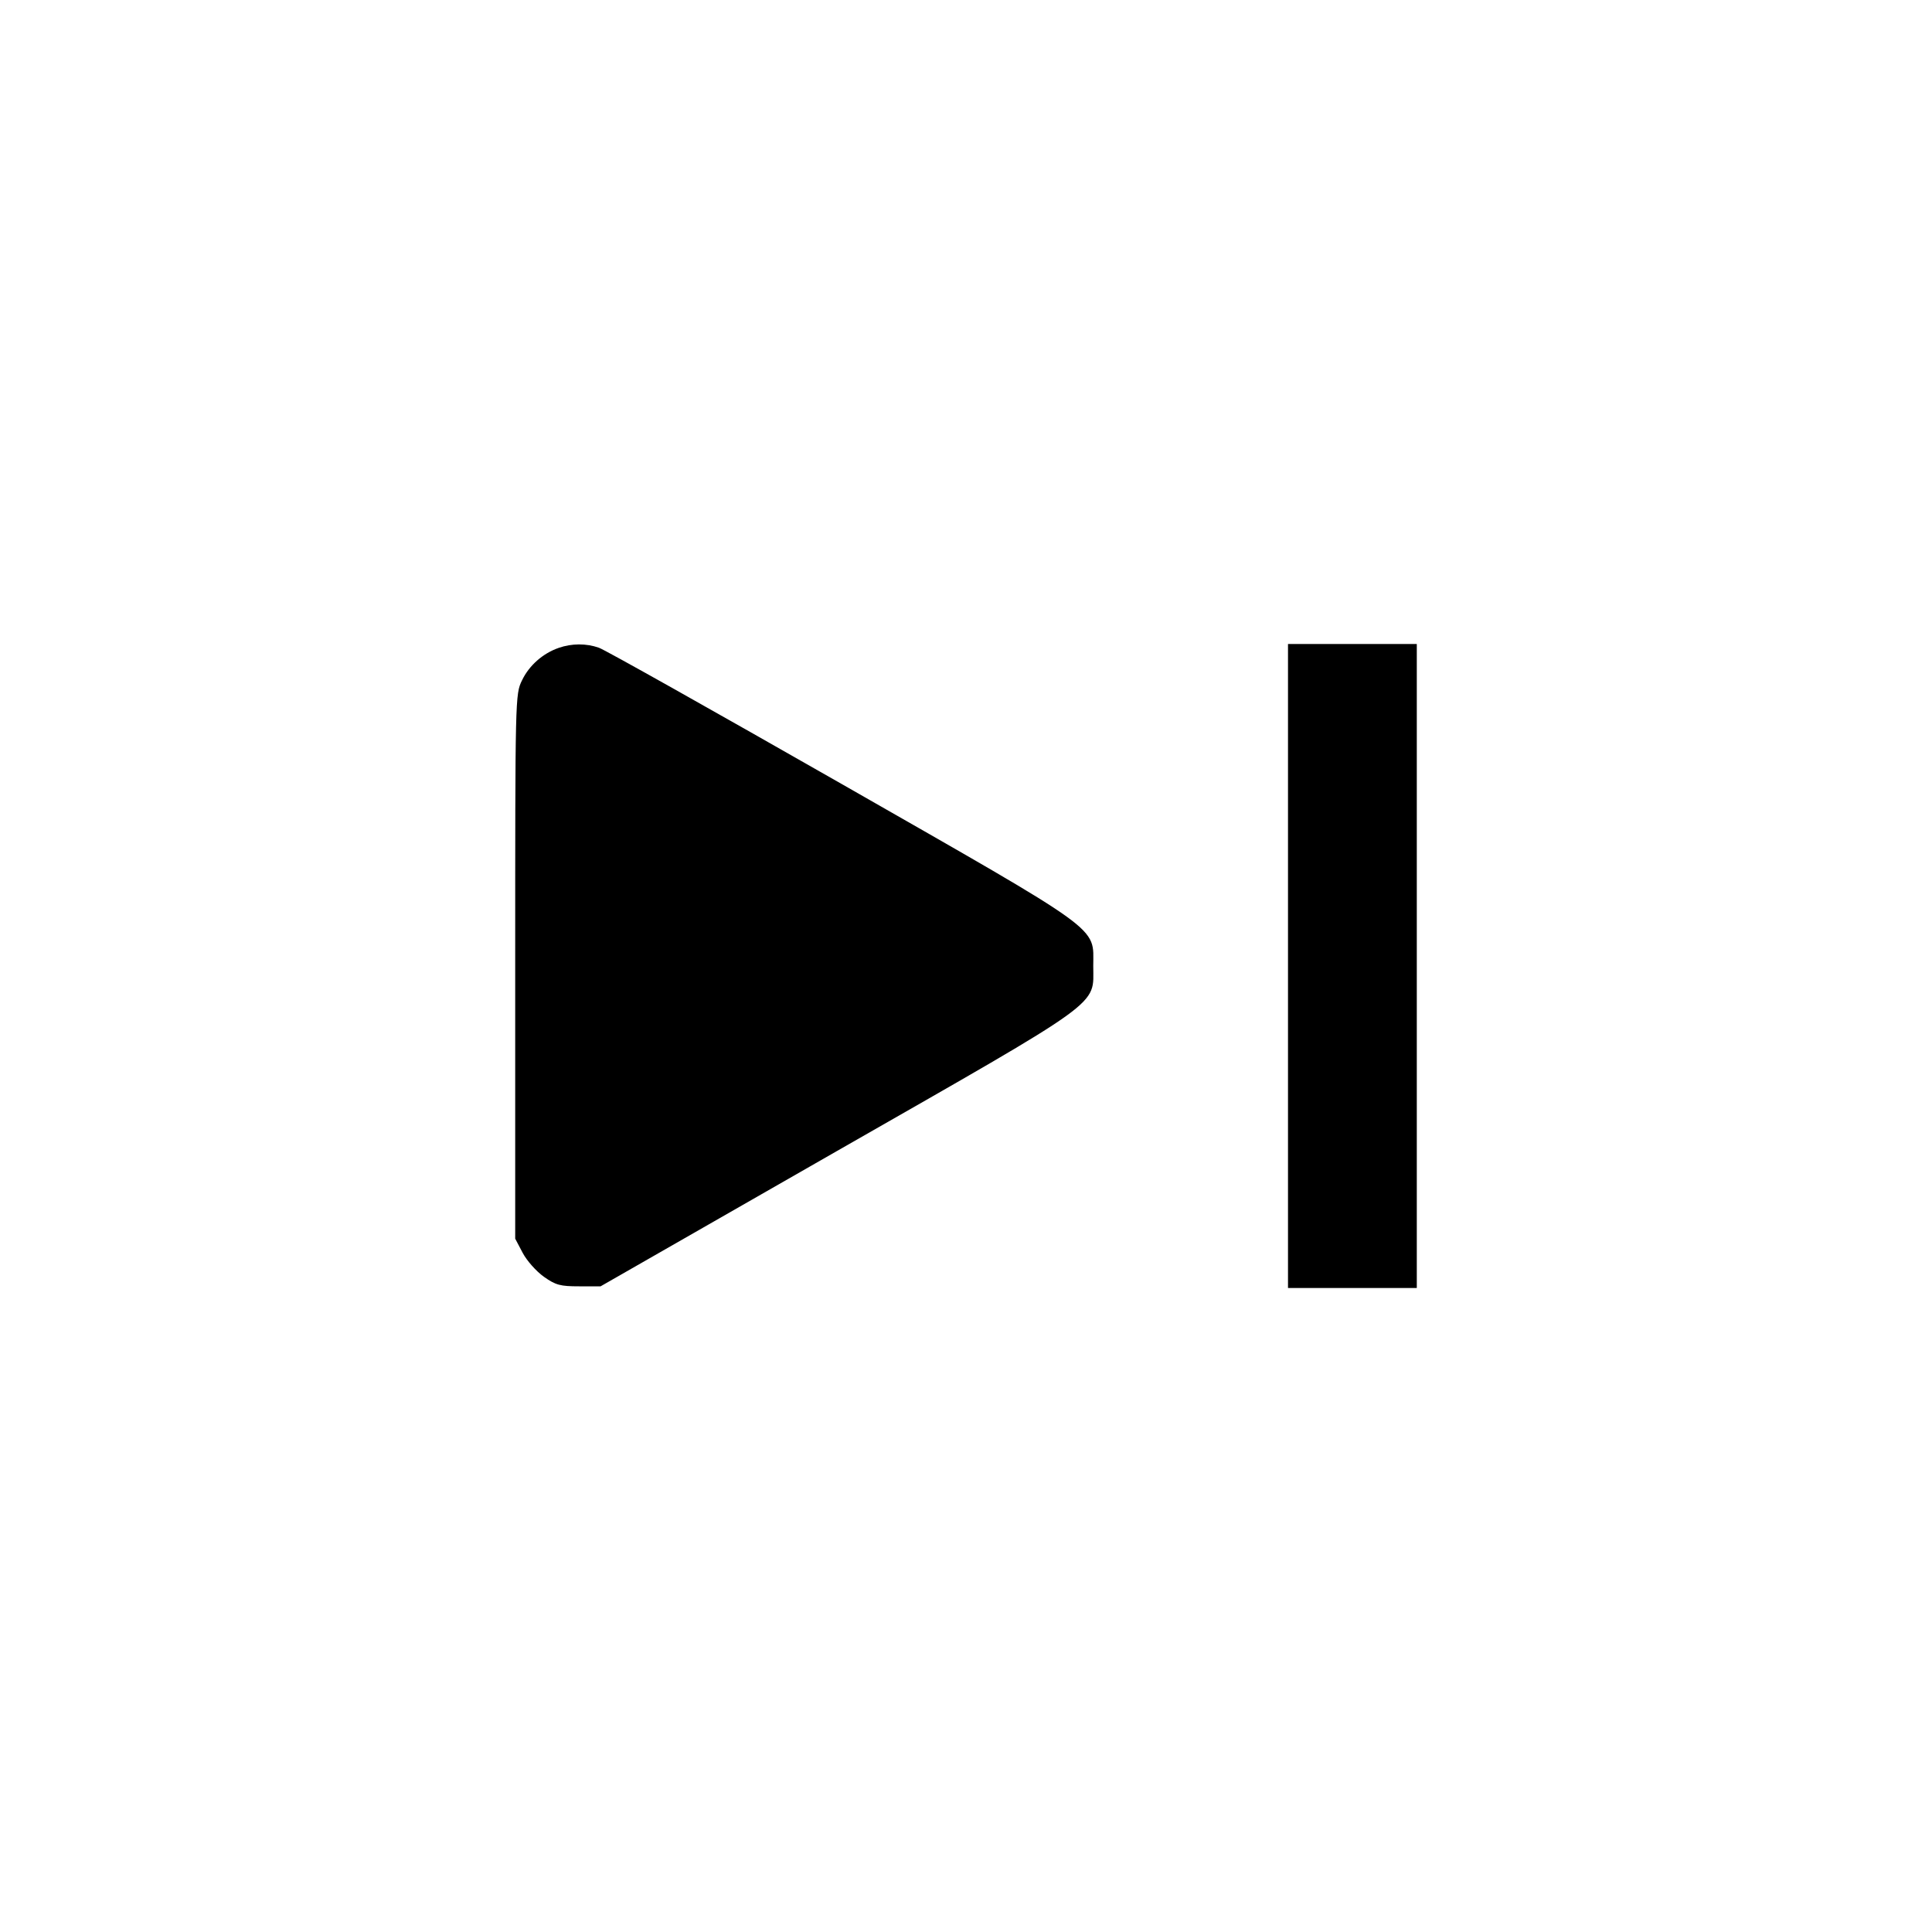 <svg fill="none" viewBox="0 0 15 15" xmlns="http://www.w3.org/2000/svg"><path d="M4.338 5.030 C 4.214 5.073,4.108 5.167,4.053 5.282 C 4.000 5.390,4.000 5.408,4.000 7.504 L 4.000 9.617 4.058 9.727 C 4.090 9.788,4.164 9.871,4.223 9.913 C 4.315 9.978,4.351 9.987,4.496 9.987 L 4.663 9.987 6.499 8.936 C 8.593 7.739,8.488 7.815,8.488 7.500 C 8.488 7.188,8.589 7.261,6.535 6.087 C 5.543 5.521,4.695 5.044,4.650 5.029 C 4.551 4.994,4.439 4.995,4.338 5.030 M10.000 7.500 L 10.000 10.000 10.500 10.000 L 11.000 10.000 11.000 7.500 L 11.000 5.000 10.500 5.000 L 10.000 5.000 10.000 7.500 " fill="currentColor" stroke="none" fill-rule="evenodd"></path></svg>